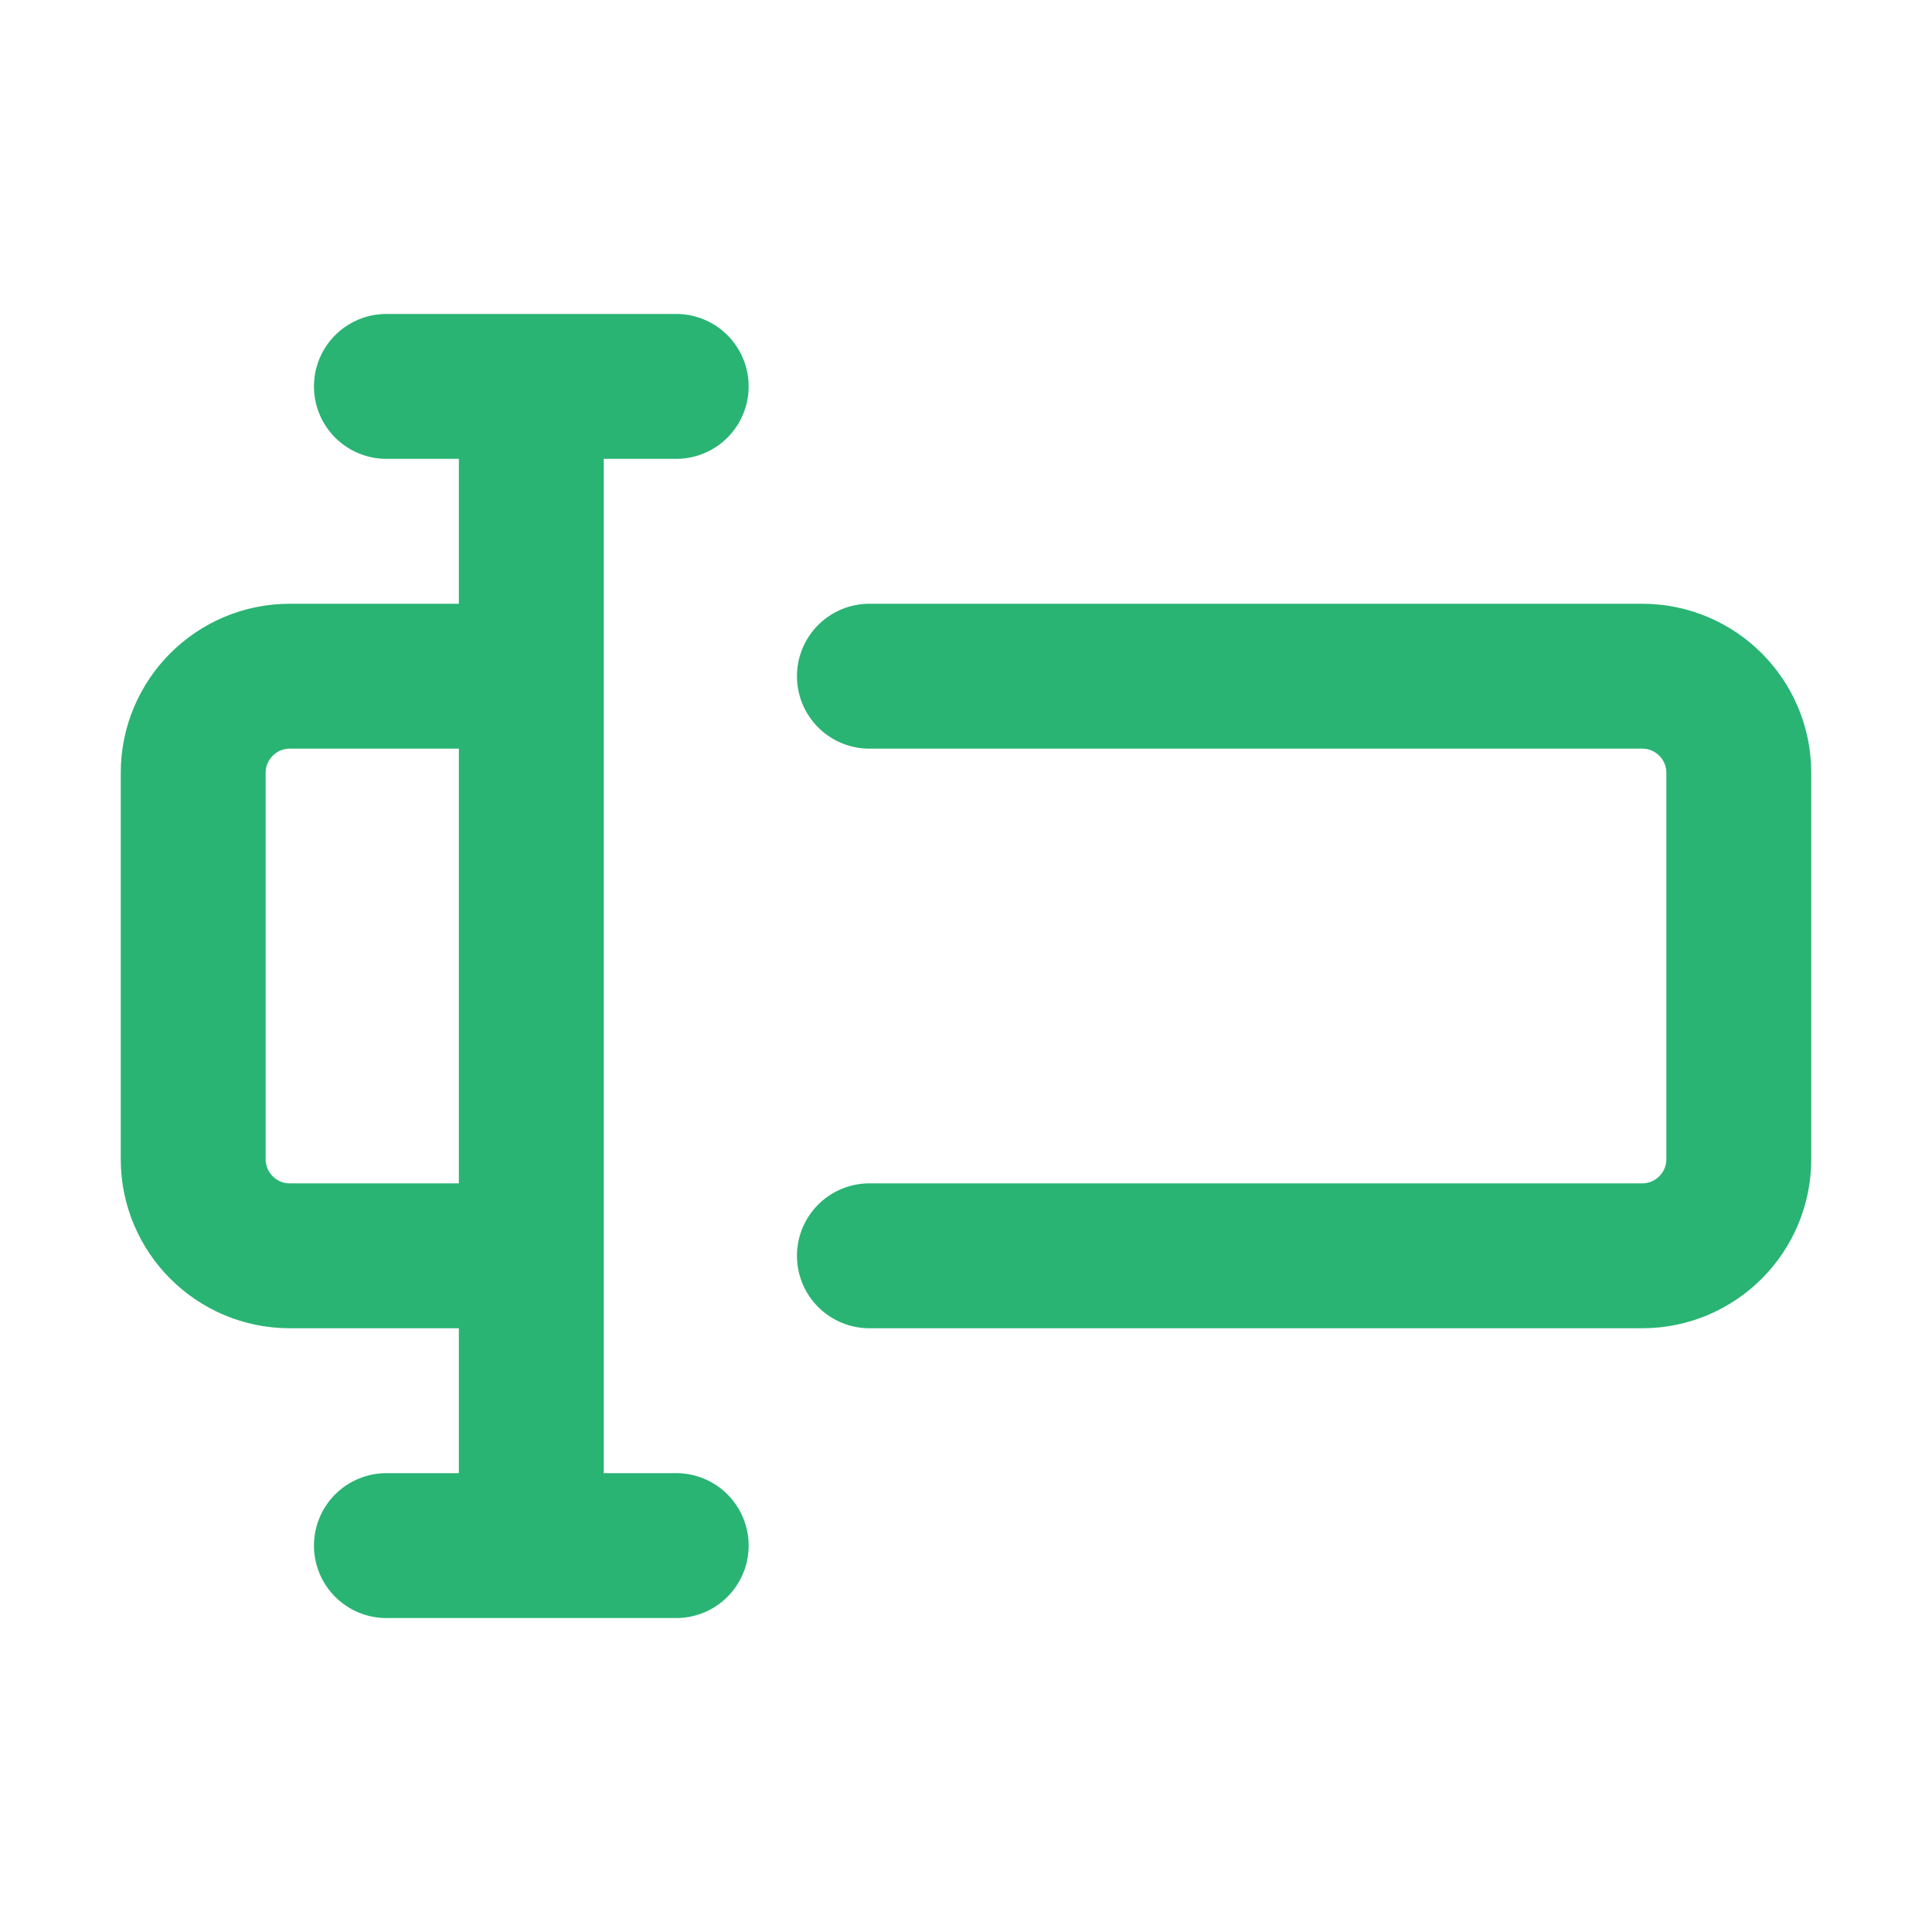 <svg width="20" height="20" viewBox="0 0 20 20" fill="none" xmlns="http://www.w3.org/2000/svg"><path d="M4 4H7M5.5 7H3C2.448 7 2 7.448 2 8V12C2 12.552 2.448 13 3 13H5.5M5.5 7V13M5.5 7V4M9 7H17C17.552 7 18 7.448 18 8V12C18 12.552 17.552 13 17 13H9M5.5 13V16M5.5 16H4M5.5 16H7" stroke="#29B473" stroke-width="1.5" stroke-linecap="round" stroke-linejoin="round"></path></svg>
